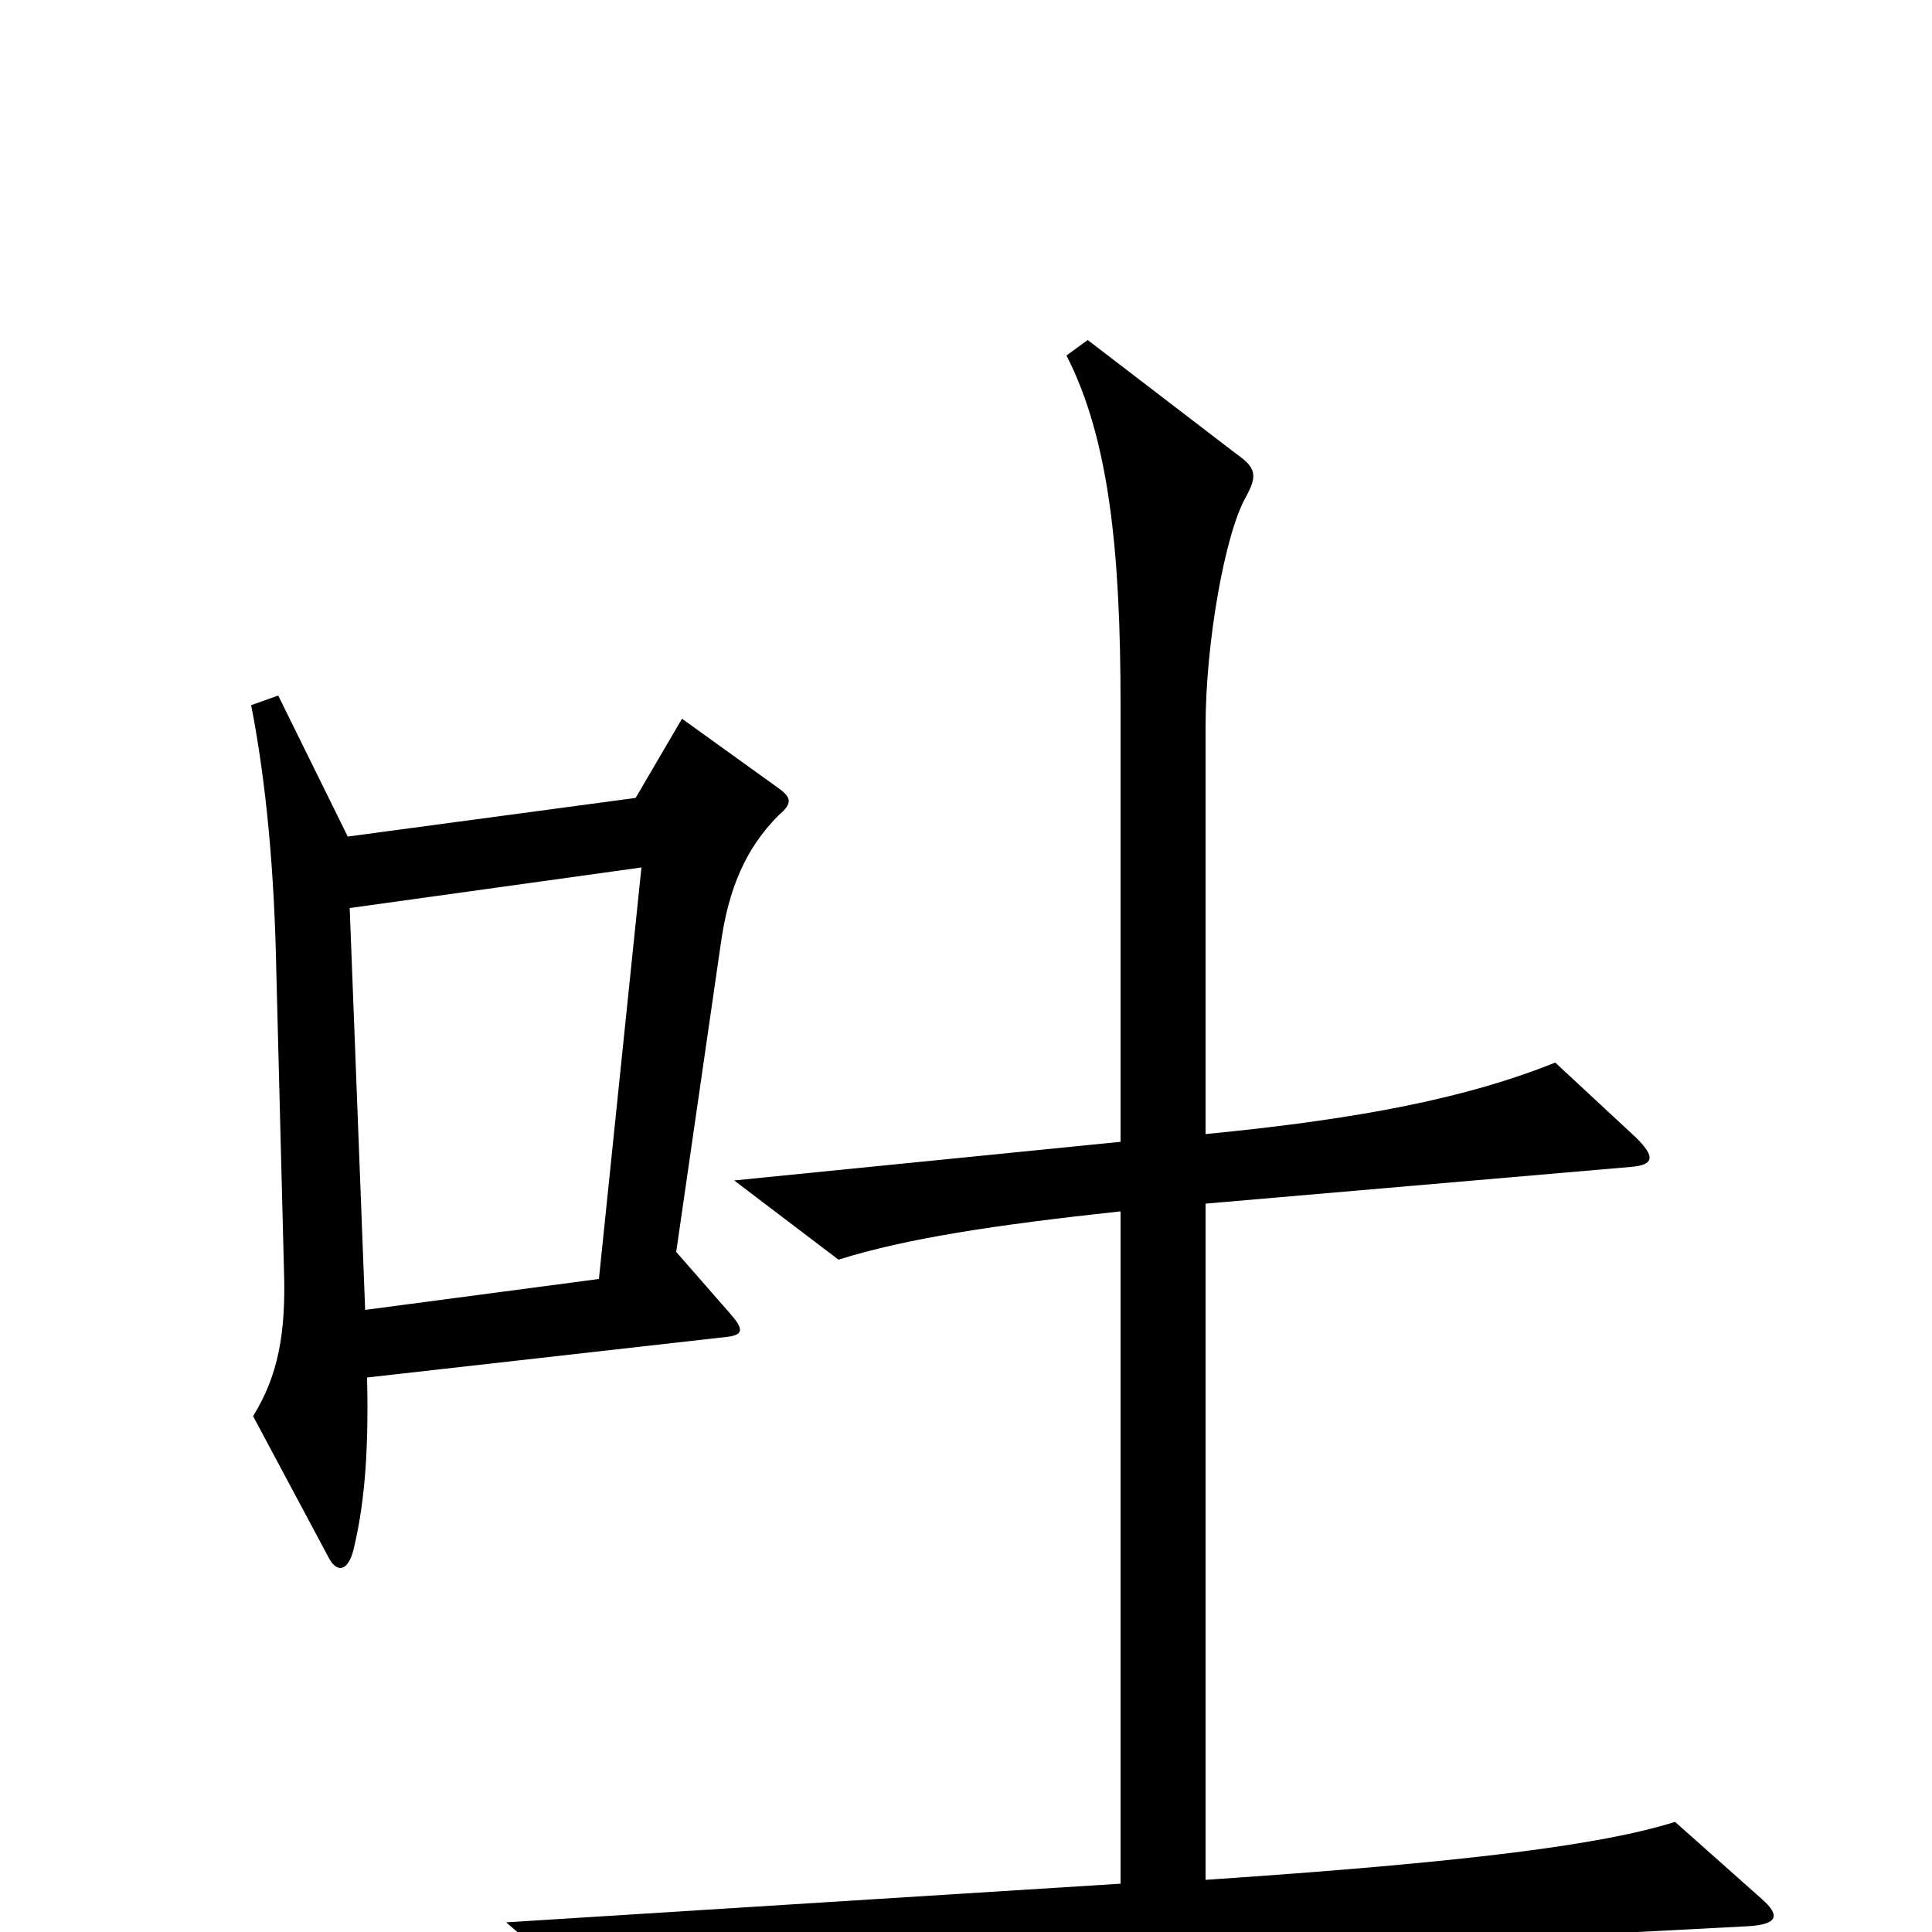 <svg xmlns="http://www.w3.org/2000/svg" viewBox="0 -1000 1000 1000">
	<path fill="#000000" d="M403 -578C410 -584 410 -587 403 -592L353 -628L329 -587L180 -567L144 -640L130 -635C138 -594 142 -548 143 -498L147 -342C148 -310 144 -288 131 -267L170 -194C174 -186 180 -186 183 -198C188 -219 191 -244 190 -287L376 -308C385 -309 385 -312 378 -320L350 -352L373 -511C377 -540 386 -561 403 -578ZM912 -17L867 -57C829 -45 758 -36 624 -27V-377L844 -396C856 -397 857 -401 847 -411L805 -450C760 -432 706 -421 624 -413V-624C624 -667 634 -724 645 -743C651 -754 650 -758 640 -765L563 -824L552 -816C574 -773 580 -715 580 -635V-409L380 -389L434 -348C469 -359 515 -366 580 -373V-25L262 -5L313 39C393 25 461 20 905 -3C921 -4 921 -9 912 -17ZM332 -551L310 -338L189 -322L181 -530Z"/>
</svg>
